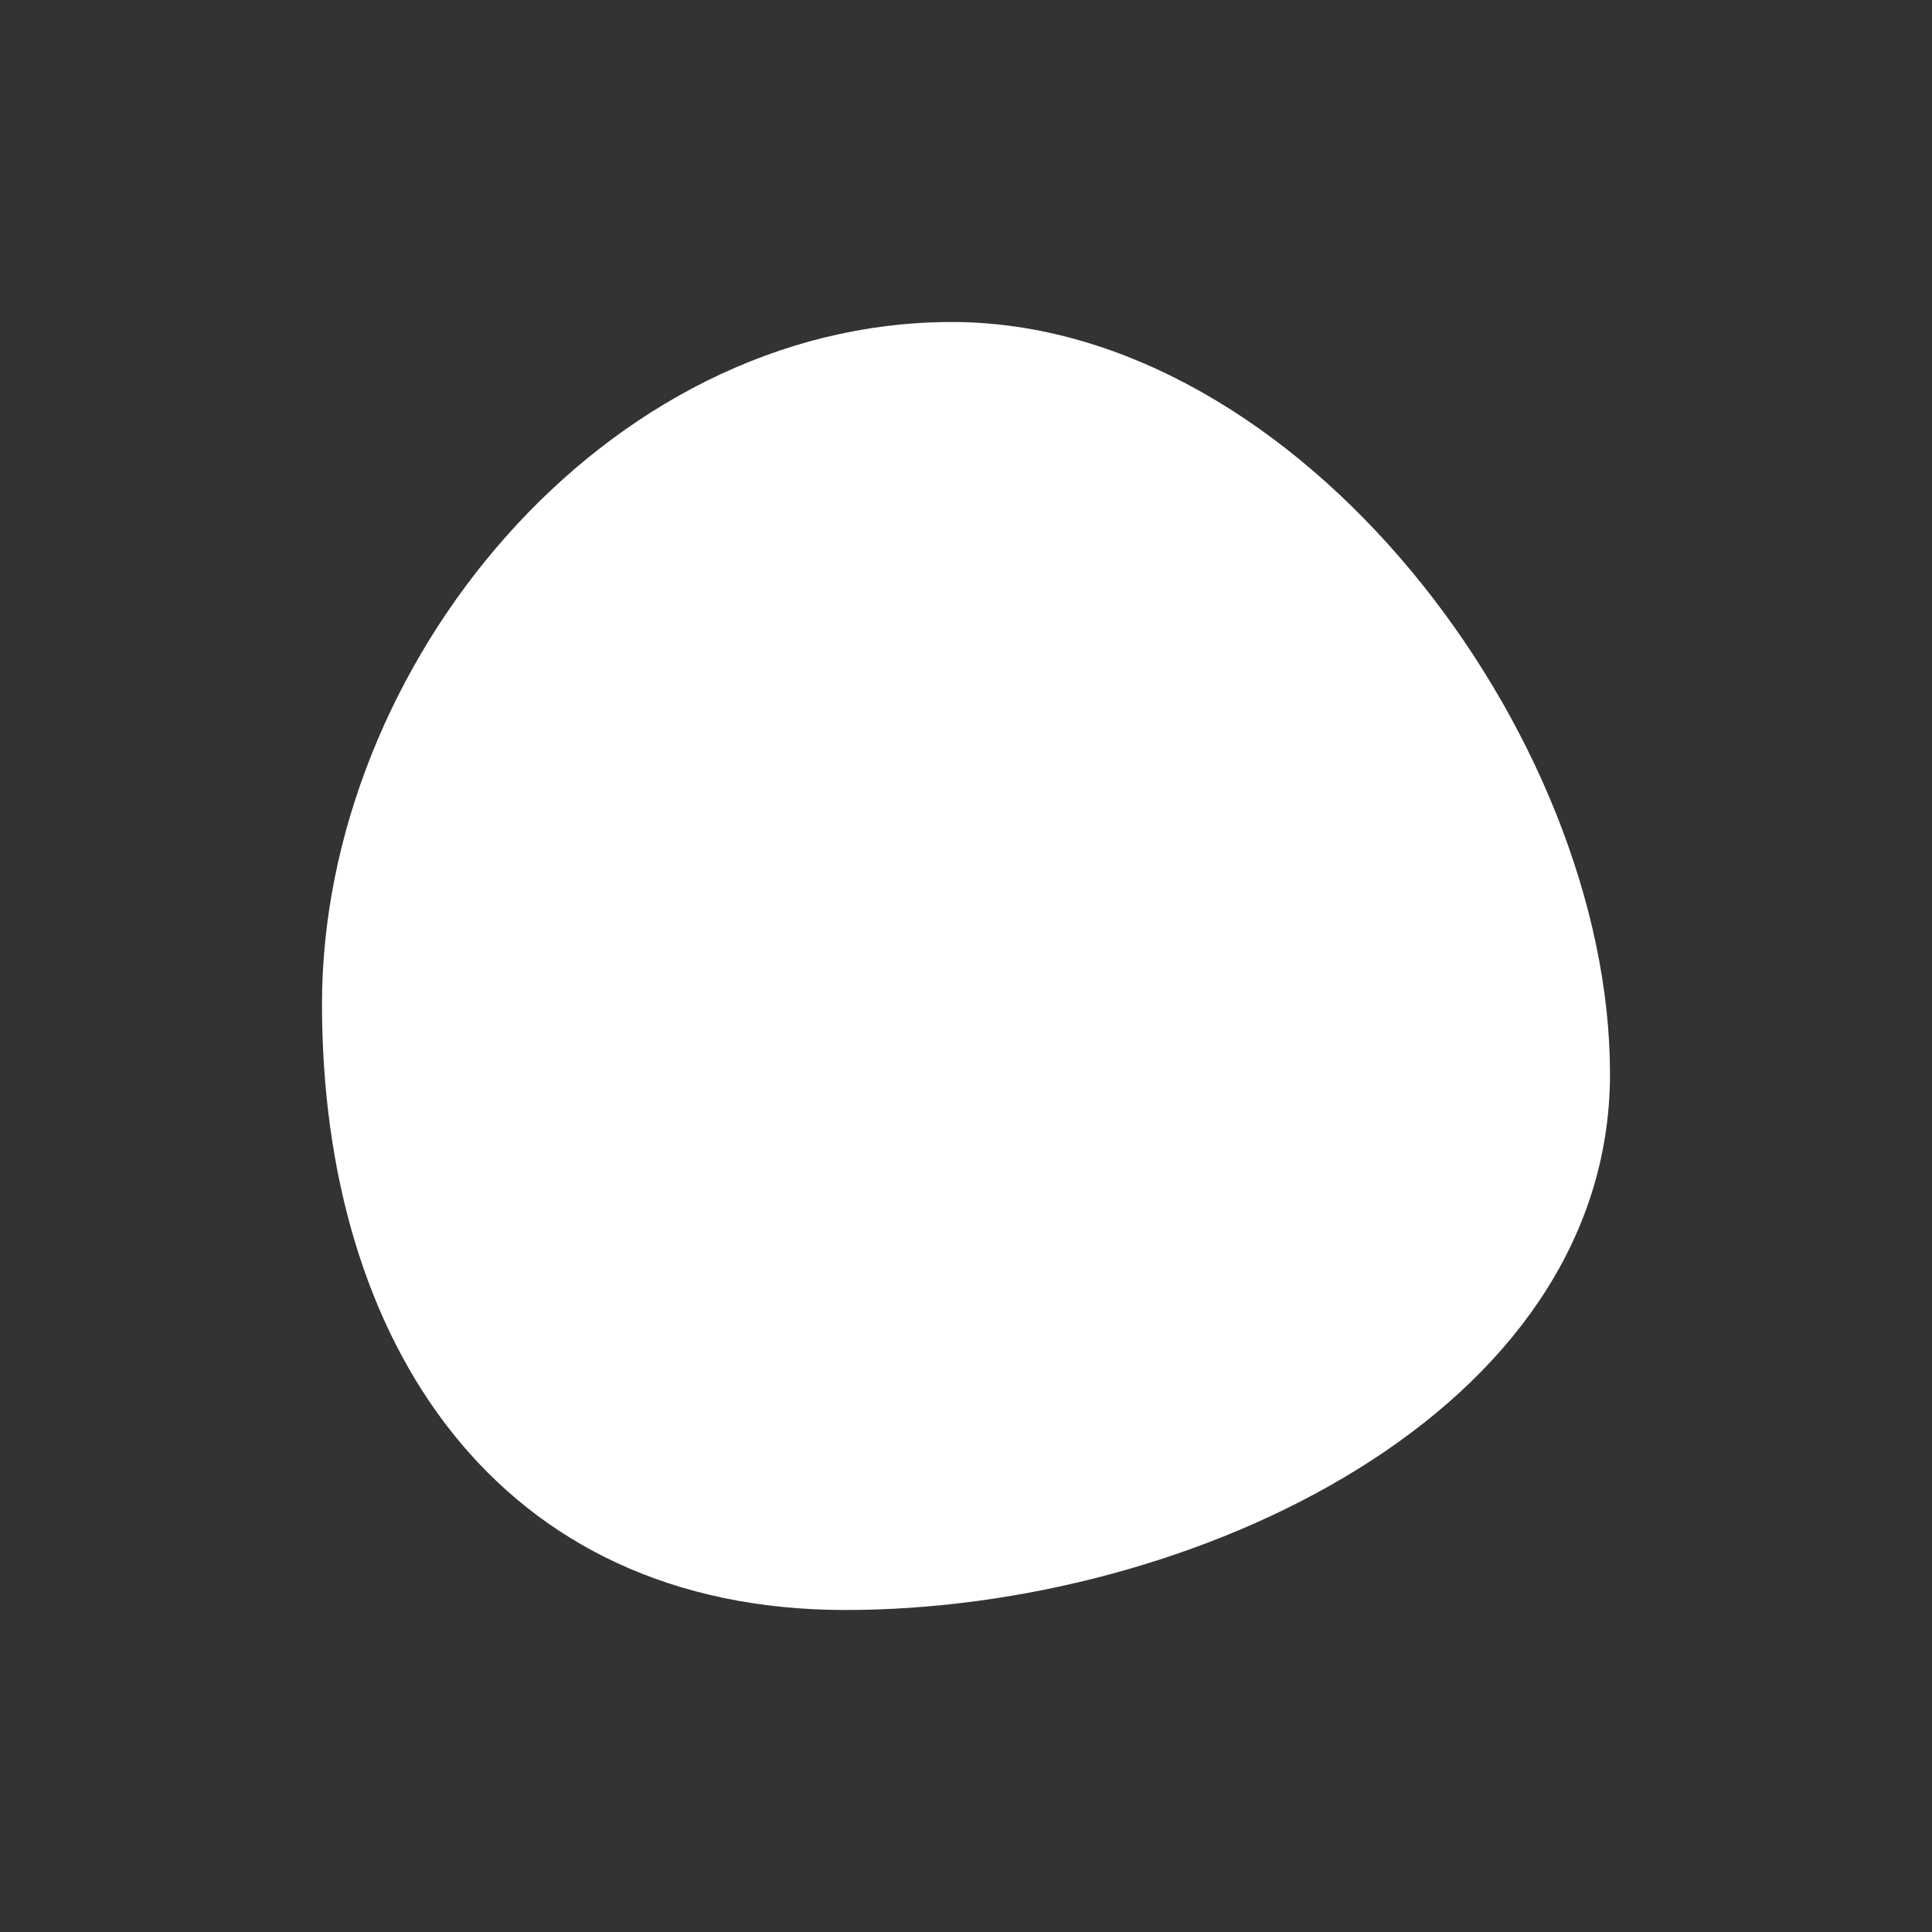 <svg width="36" height="36" viewBox="0 0 36 36" fill="none" xmlns="http://www.w3.org/2000/svg">
<rect x="0" y="0" width="36" height="36" fill="#333333" stroke="none"/>
<path d="M29.5 20.009C29.5 22.932 27.707 25.292 25.043 26.946C22.379 28.601 18.911 29.5 15.754 29.5C12.656 29.5 10.365 28.317 8.837 26.409C7.298 24.488 6.5 21.786 6.5 18.711C6.5 15.69 7.76 12.628 9.81 10.321C11.859 8.016 14.664 6.5 17.733 6.5C20.774 6.5 23.712 8.313 25.912 10.958C28.11 13.601 29.5 16.994 29.5 20.009Z" fill="white" stroke="white"/>
</svg>
